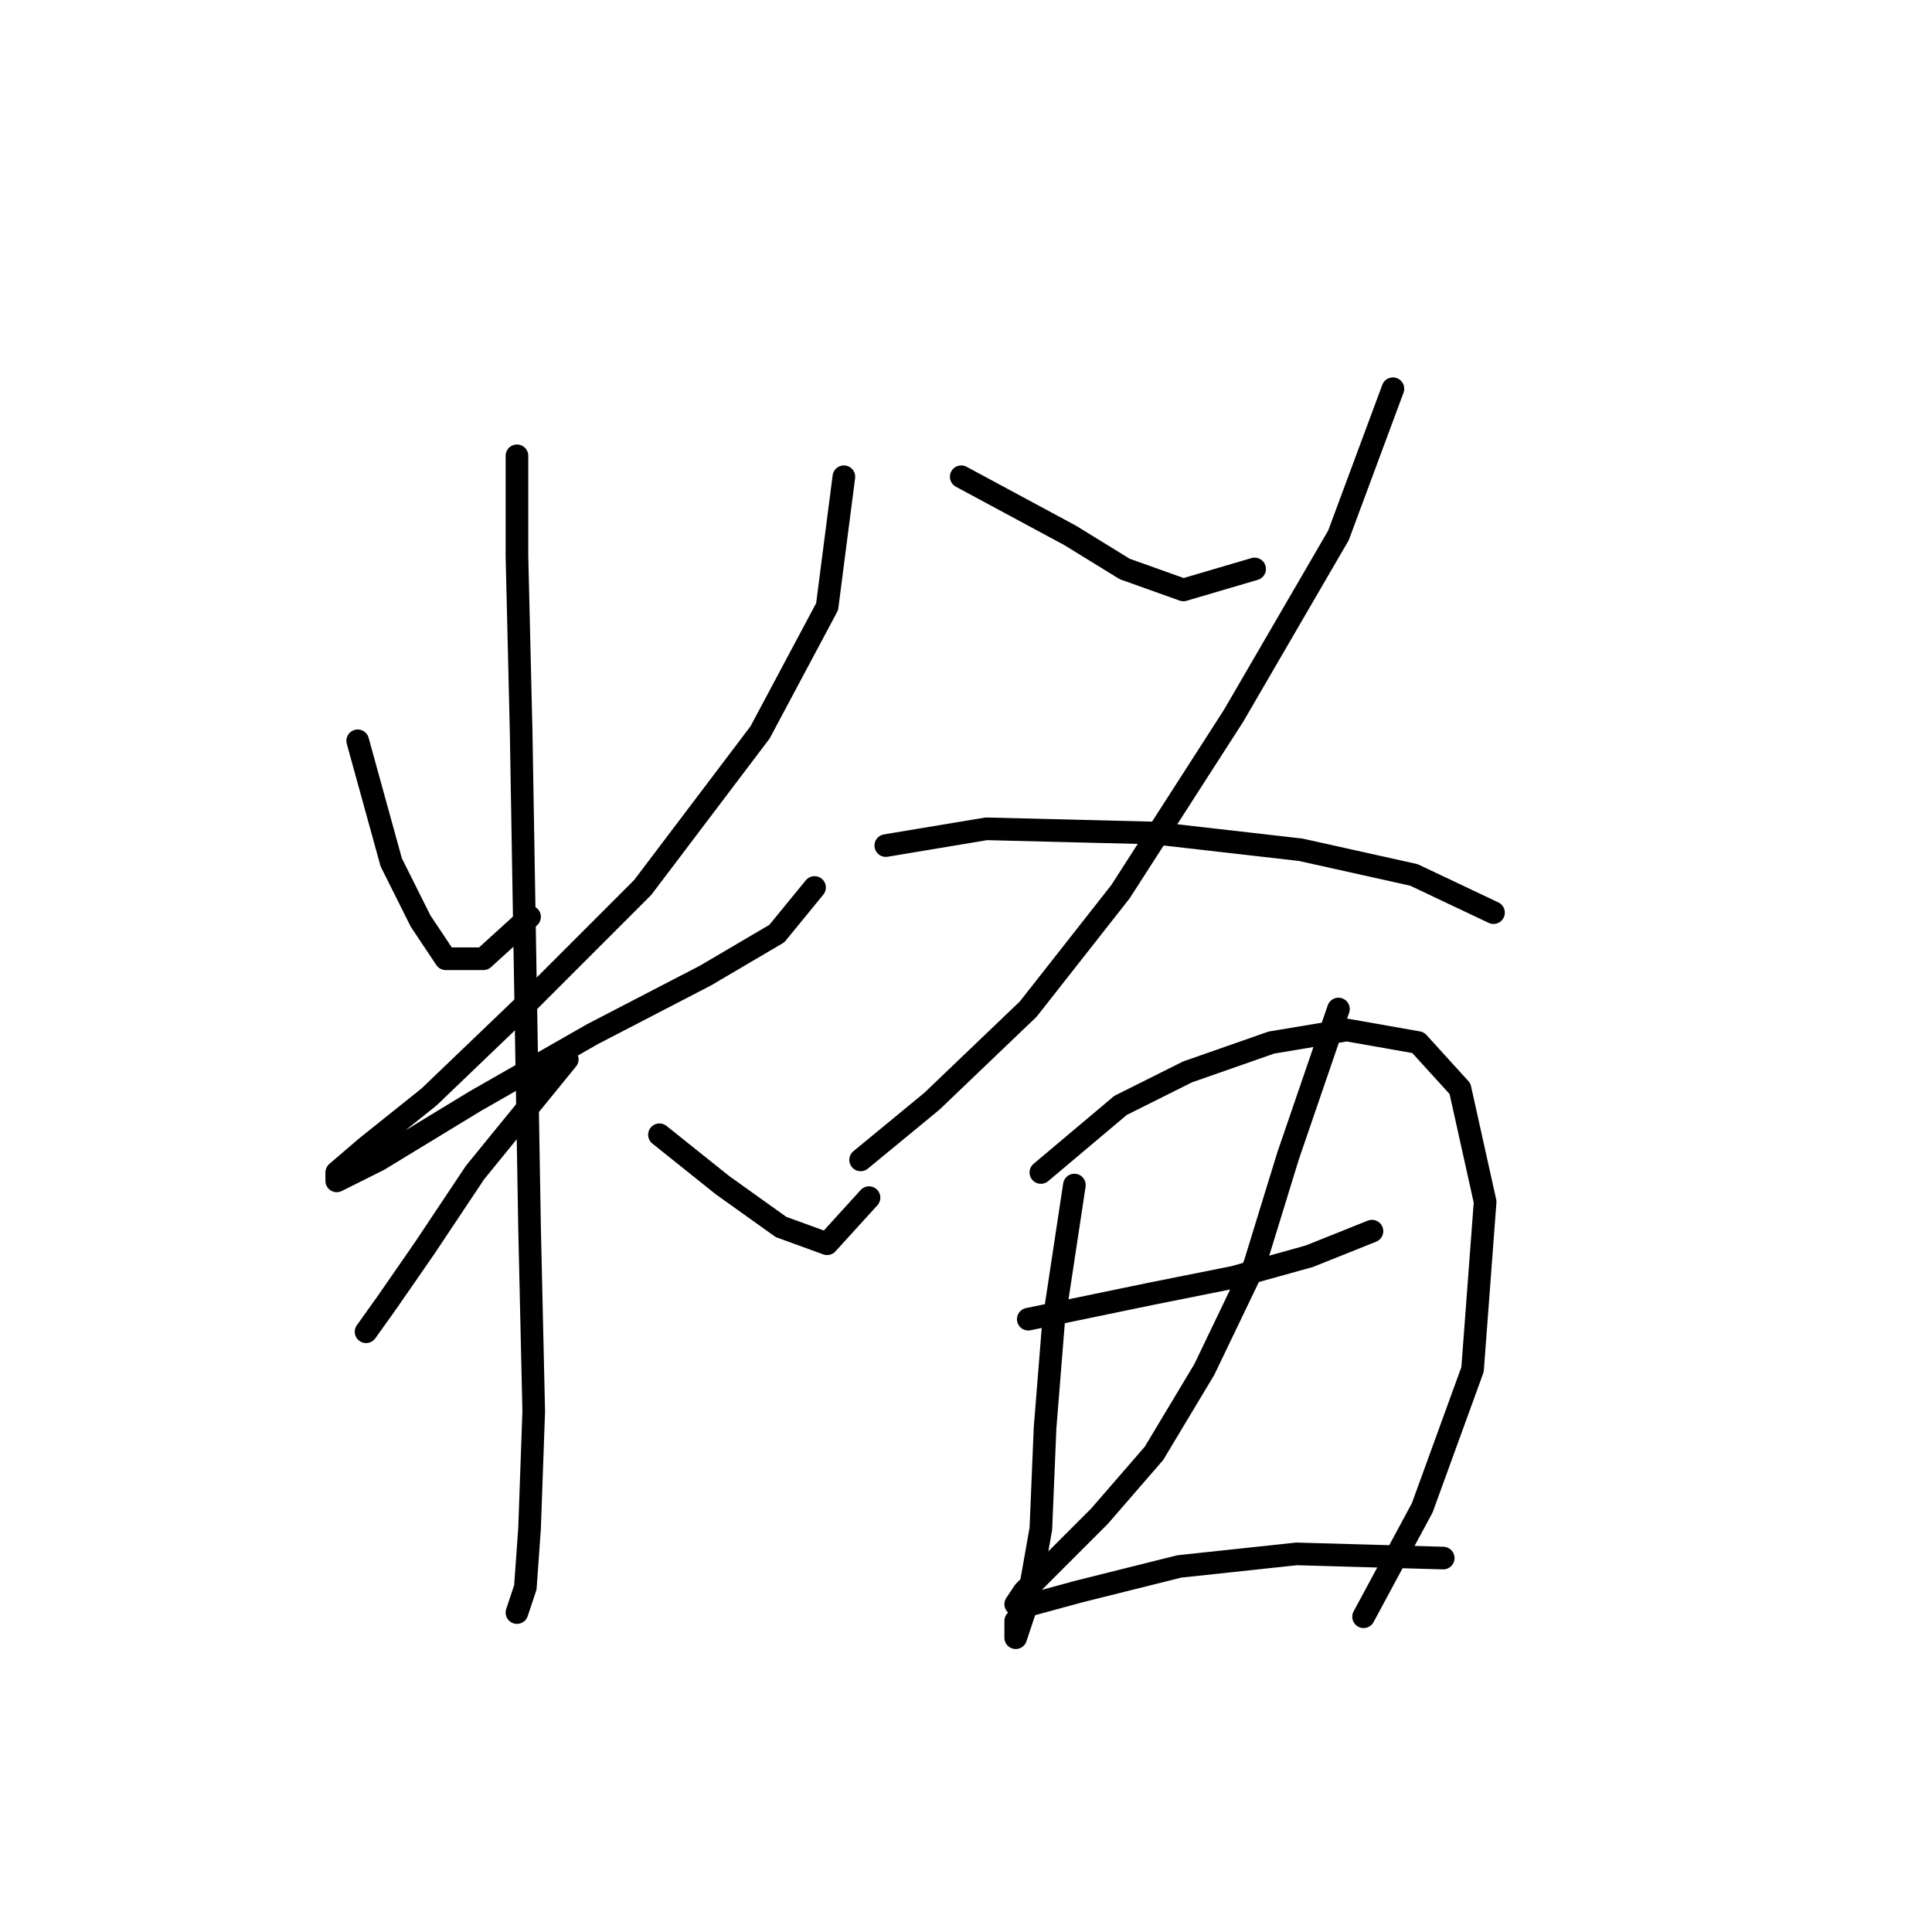 <?xml version="1.0" standalone="no"?>
    <svg width="256" height="256" xmlns="http://www.w3.org/2000/svg" version="1.1">
    <polyline stroke="black" stroke-width="3" stroke-linecap="round" fill="transparent" stroke-linejoin="round" points="47.397 98.159 51.84 114.264 55.727 122.039 59.06 127.038 64.058 127.038 70.167 121.484 70.167 121.484 " />
        <polyline stroke="black" stroke-width="3" stroke-linecap="round" fill="transparent" stroke-linejoin="round" points="111.818 63.172 109.597 80.388 100.711 97.049 85.161 117.597 70.167 132.591 56.838 145.364 48.508 152.028 44.62 155.361 44.62 156.471 50.174 153.694 62.947 145.92 78.497 137.034 93.491 129.259 102.932 123.705 107.931 117.597 107.931 117.597 " />
        <polyline stroke="black" stroke-width="3" stroke-linecap="round" fill="transparent" stroke-linejoin="round" points="68.5 60.395 68.5 73.724 69.056 97.049 69.611 129.814 70.167 162.58 70.722 187.016 70.167 202.565 69.611 210.34 68.5 213.673 68.5 213.673 " />
        <polyline stroke="black" stroke-width="3" stroke-linecap="round" fill="transparent" stroke-linejoin="round" points="75.165 140.366 62.947 155.361 56.283 165.357 51.285 172.576 48.508 176.464 48.508 176.464 " />
        <polyline stroke="black" stroke-width="3" stroke-linecap="round" fill="transparent" stroke-linejoin="round" points="87.382 150.362 95.713 157.027 103.488 162.58 109.597 164.802 115.15 158.693 115.15 158.693 " />
        <polyline stroke="black" stroke-width="3" stroke-linecap="round" fill="transparent" stroke-linejoin="round" points="127.368 63.172 141.807 70.947 149.027 75.39 156.802 78.167 166.243 75.39 166.243 75.39 " />
        <polyline stroke="black" stroke-width="3" stroke-linecap="round" fill="transparent" stroke-linejoin="round" points="184.569 51.51 177.35 70.947 163.466 94.827 148.471 118.152 136.253 133.702 123.48 145.92 114.039 153.694 114.039 153.694 " />
        <polyline stroke="black" stroke-width="3" stroke-linecap="round" fill="transparent" stroke-linejoin="round" points="117.372 112.043 130.7 109.822 152.914 110.377 172.351 112.598 187.346 115.931 197.898 120.929 197.898 120.929 " />
        <polyline stroke="black" stroke-width="3" stroke-linecap="round" fill="transparent" stroke-linejoin="round" points="142.362 157.027 139.586 175.353 138.475 189.237 137.92 202.565 136.253 212.006 134.587 217.005 134.587 214.783 134.587 214.783 " />
        <polyline stroke="black" stroke-width="3" stroke-linecap="round" fill="transparent" stroke-linejoin="round" points="137.92 155.361 148.471 146.475 157.357 142.032 168.464 138.145 178.46 136.479 187.901 138.145 193.455 144.253 196.787 159.248 195.121 181.462 188.457 199.789 180.682 214.228 180.682 214.228 " />
        <polyline stroke="black" stroke-width="3" stroke-linecap="round" fill="transparent" stroke-linejoin="round" points="136.253 174.798 152.359 171.466 163.466 169.244 173.462 166.468 181.792 163.135 181.792 163.135 " />
        <polyline stroke="black" stroke-width="3" stroke-linecap="round" fill="transparent" stroke-linejoin="round" points="177.35 133.702 170.685 153.139 166.243 167.578 159.578 181.462 152.914 192.569 145.694 200.899 139.586 207.008 135.698 210.896 134.587 212.562 136.809 212.562 142.918 210.896 156.246 207.564 171.796 205.898 191.233 206.453 191.233 206.453 " />
        </svg>